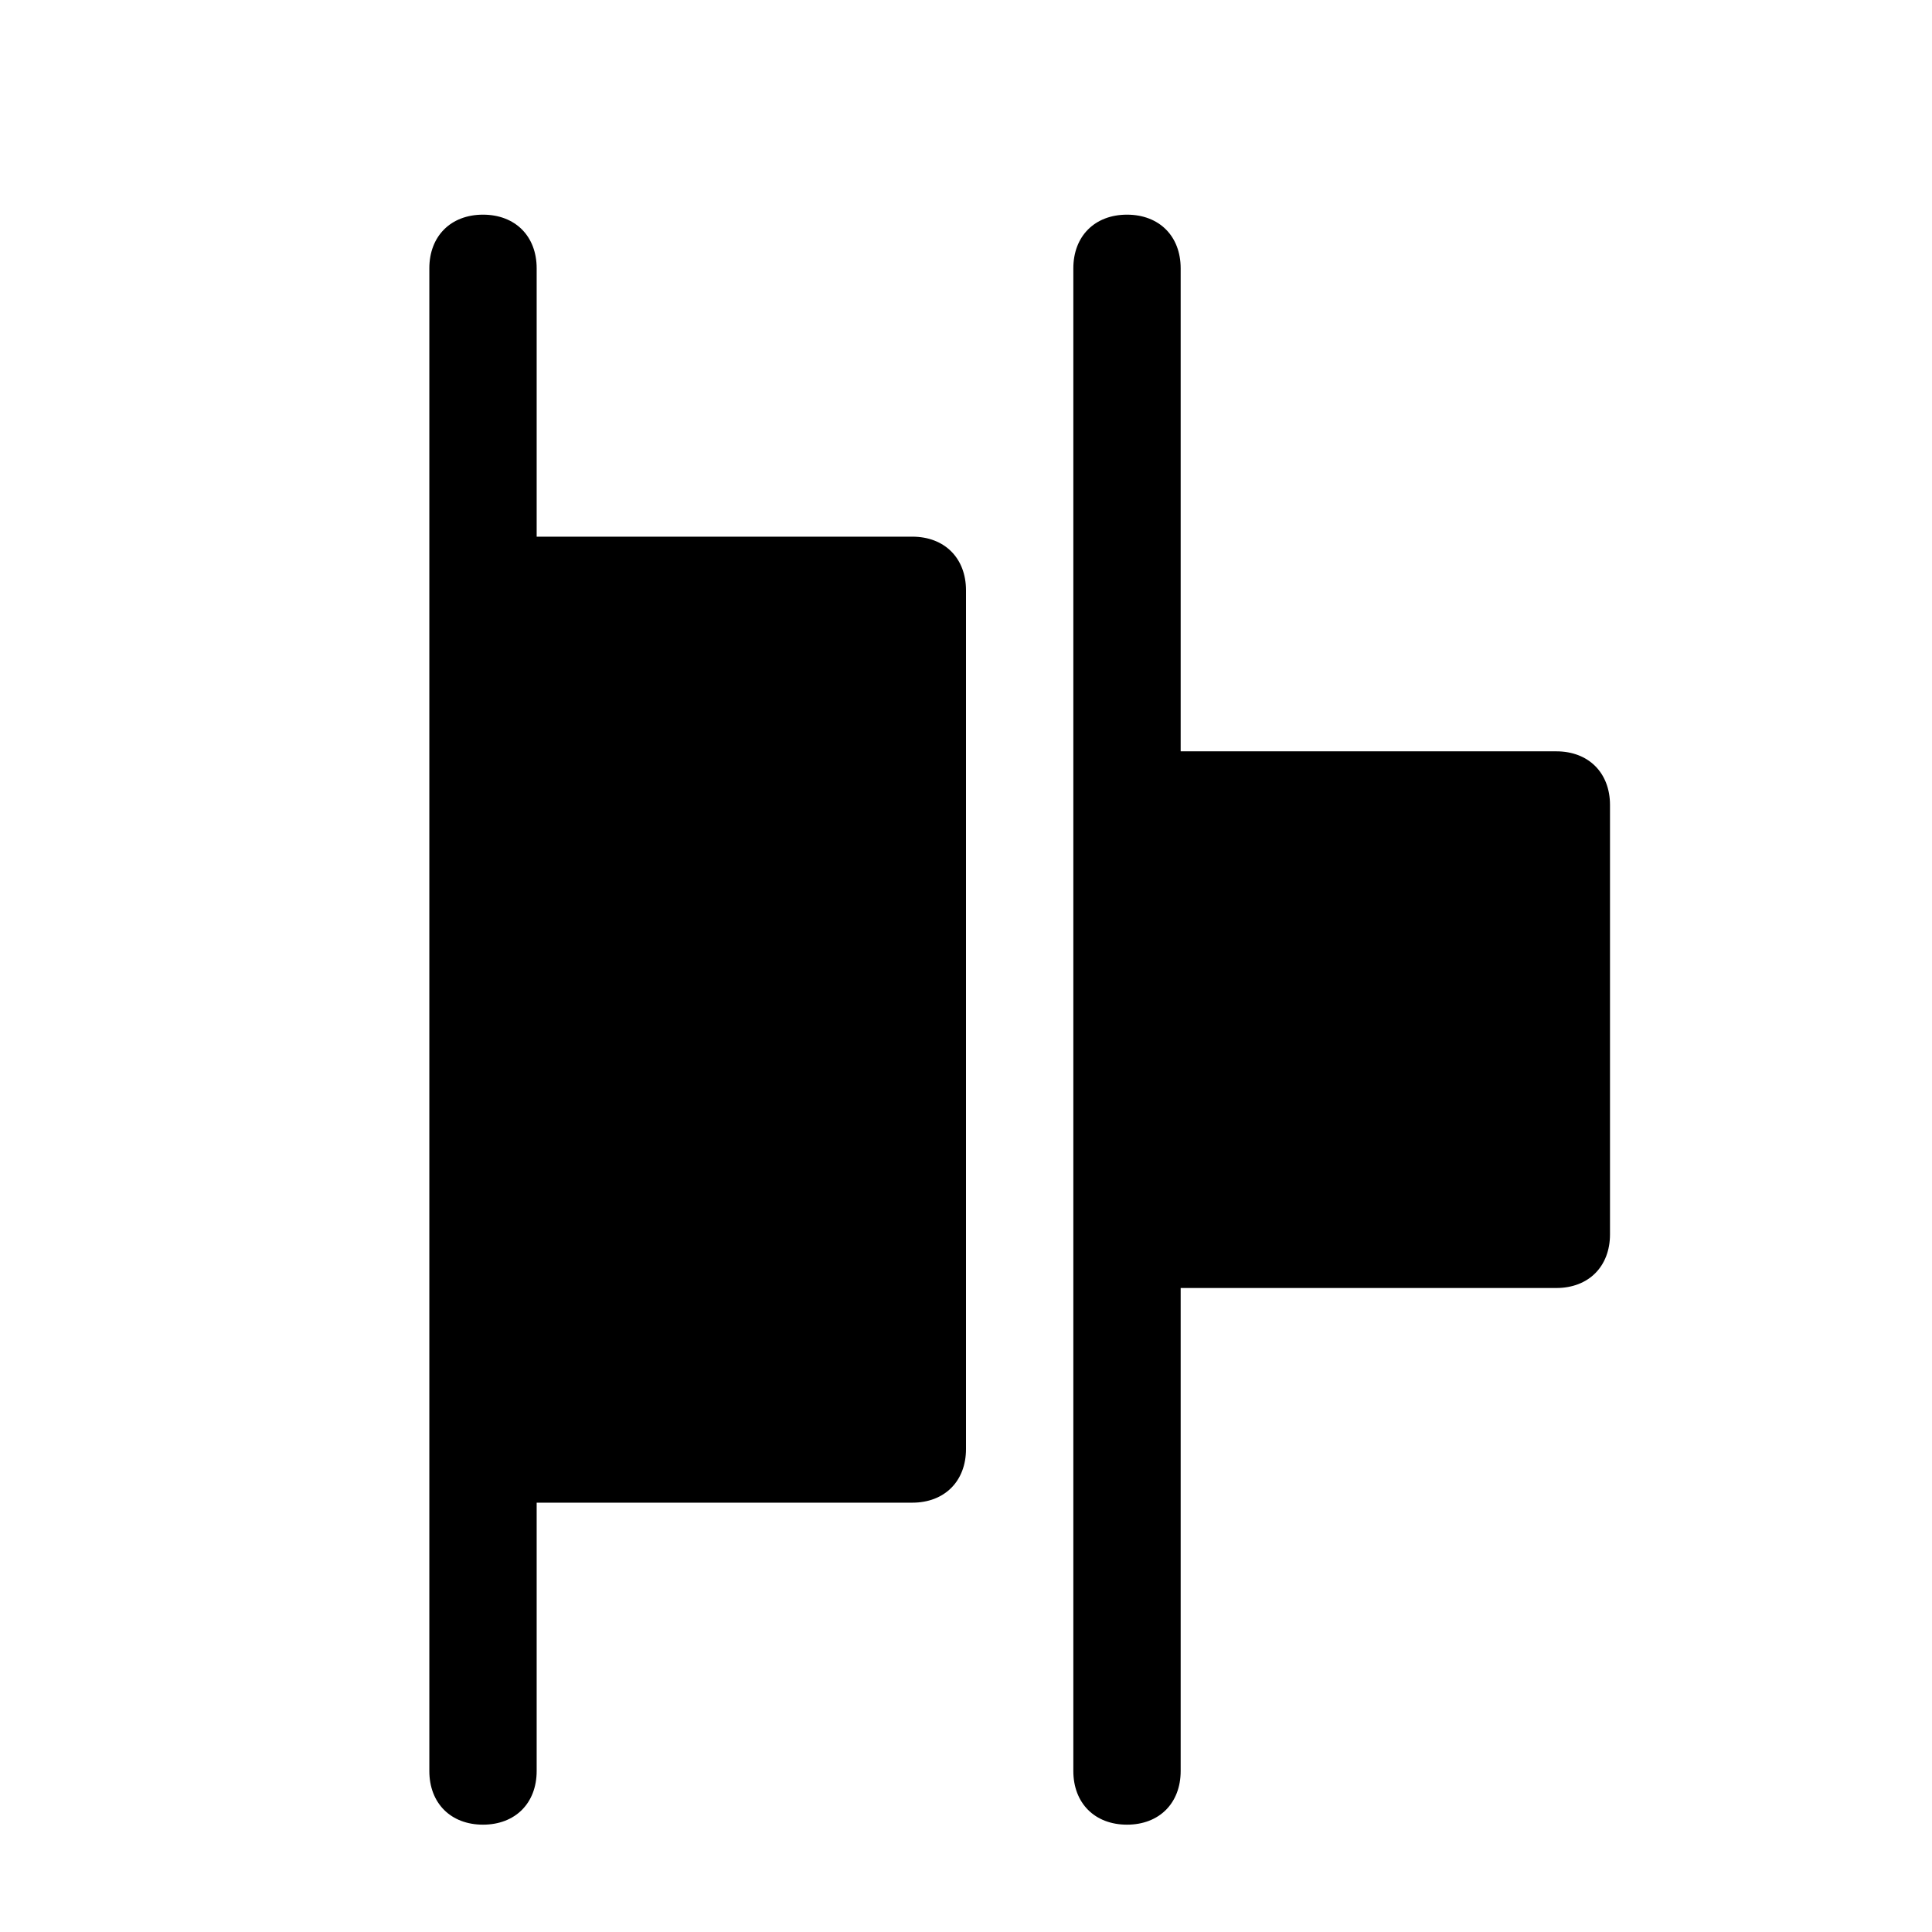 <?xml version="1.0" encoding="utf-8"?>
<!-- Generator: Adobe Illustrator 20.1.0, SVG Export Plug-In . SVG Version: 6.00 Build 0)  -->
<svg version="1.1" id="SP_DistributeLeftEdge_Lg_N" xmlns="http://www.w3.org/2000/svg" xmlns:xlink="http://www.w3.org/1999/xlink"
	 x="0px" y="0px" viewBox="0 0 18 18" style="enable-background:new 0 0 18 18;" xml:space="preserve">
<title>SP_DistributeLeftEdge_Lg_N</title>
<g id="content">
	<g id="SP_DistributeLeftEdge_Lg_N-2">
		<g id="SP_DistributeLeftEdge_Md_N.png">
			<g>
				<path d="M4.5,2C4.2,2,4,2.2,4,2.5v14C4,16.8,4.2,17,4.5,17S5,16.8,5,16.5V14h3.5C8.8,14,9,13.8,9,13.5c0,0,0,0,0,0v-8
					C9,5.2,8.8,5,8.5,5c0,0,0,0,0,0H5V2.5C5,2.2,4.8,2,4.5,2z"/>
				<path d="M10.5,2C10.2,2,10,2.2,10,2.5v14c0,0.3,0.2,0.5,0.5,0.5s0.5-0.2,0.5-0.5V12h3.5c0.3,0,0.5-0.2,0.5-0.5c0,0,0,0,0,0v-4
					C15,7.2,14.8,7,14.5,7c0,0,0,0,0,0H11V2.5C11,2.2,10.8,2,10.5,2z"/>
			</g>
		</g>
	</g>
</g>
</svg>
